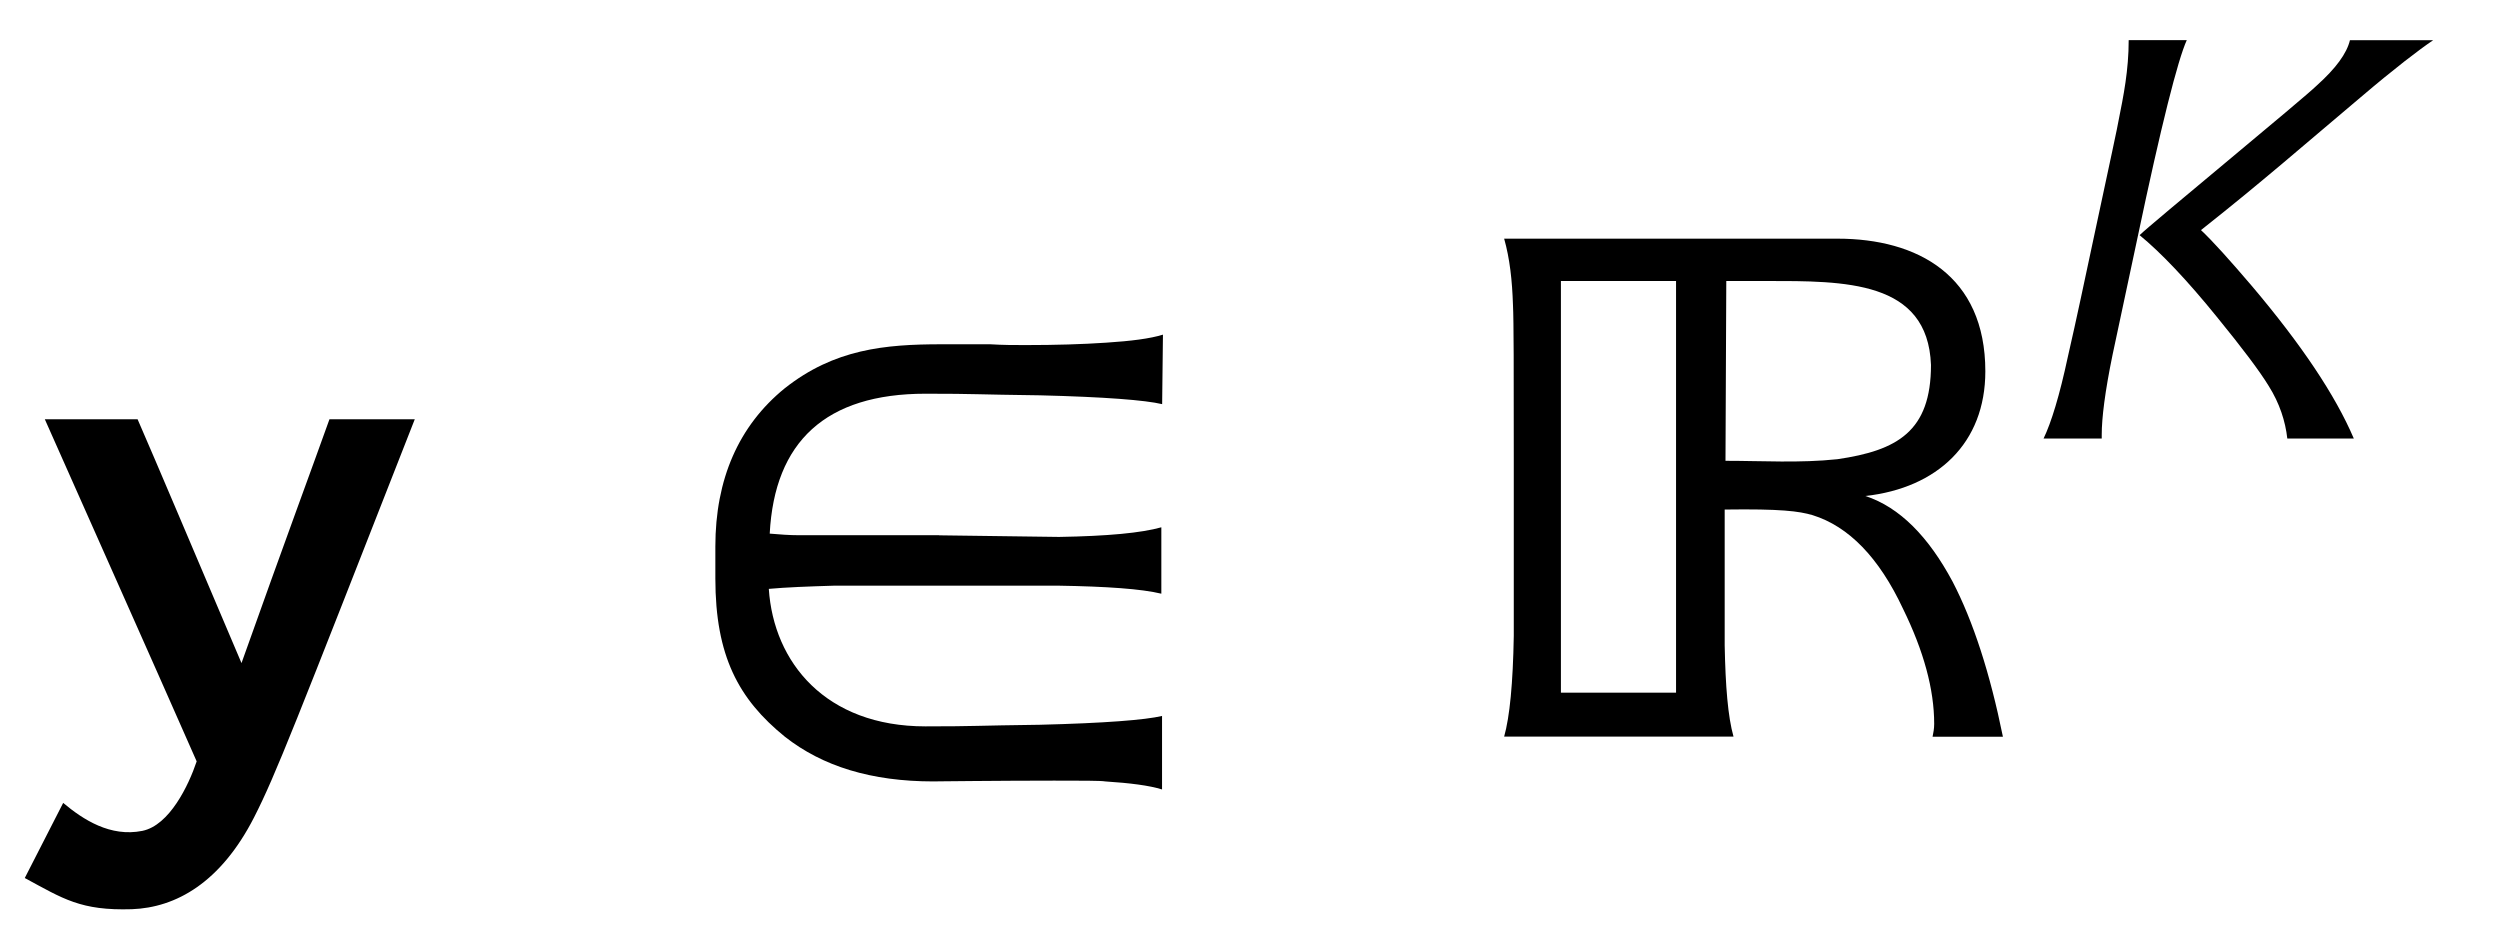 <?xml version='1.0' encoding='UTF-8'?>
<!-- This file was generated by dvisvgm 3.2.2 -->
<svg version='1.1' xmlns='http://www.w3.org/2000/svg' xmlns:xlink='http://www.w3.org/1999/xlink' width='31.16pt' height='11.853pt' viewBox='-.5 -9.181 31.16 11.853'>
<defs>
<use id='g1-945' xlink:href='#g0-945' transform='scale(1.25)'/>
<use id='g1-1104' xlink:href='#g0-1104' transform='scale(1.25)'/>
<use id='g1-2438' xlink:href='#g0-2438' transform='scale(1.25)'/>
<path id='g0-945' d='m5.428 0c-.128-.63-.295-1.148-.502-1.546c-.239-.446-.526-.741-.869-.853c.717-.08 1.196-.526 1.196-1.243c0-.956-.677-1.323-1.474-1.323h-3.324c.056 .199 .08 .414 .088 .662c.008 .159 .008 .662 .008 1.522v1.777c-.008 .47-.04 .805-.096 1.004h2.287c-.056-.199-.08-.502-.088-.909v-1.355c.558-.008 .741 .016 .877 .056c.359 .112 .662 .422 .901 .933c.207 .422 .311 .805 .311 1.148c0 .048-.008 .088-.016 .128h.701zm-4.407-4.543h1.148v4.105h-1.148v-4.105zm3.69 .837c0 .662-.335 .853-.933 .94c-.375 .04-.749 .016-1.116 .016l.008-1.793h.399c.781 0 1.61-.008 1.642 .837z'/>
<path id='g0-1104' d='m2.957-2.008h-1.395c-.104 0-.199-.008-.295-.016c.048-.917 .558-1.395 1.554-1.395c.51 0 .494 .008 1.14 .016c.646 .016 1.052 .048 1.219 .088l.008-.693c-.128 .04-.319 .064-.566 .08c-.239 .016-.502 .024-.805 .024c-.112 0-.223 0-.351-.008c-.167 0-.327 0-.486 0c-.566 0-1.068 .048-1.562 .438c-.462 .375-.693 .909-.693 1.578v.319c0 .773 .231 1.203 .693 1.578c.375 .295 .861 .446 1.482 .446c-.032 0 .685-.008 1.203-.008c.263 0 .47 0 .51 .008c.247 .016 .438 .04 .566 .08v-.733c-.167 .04-.574 .072-1.219 .088c-.646 .008-.63 .016-1.14 .016c-.996 0-1.514-.638-1.562-1.371c.175-.016 .391-.024 .654-.032h2.232c.486 .008 .829 .032 1.028 .08v-.662c-.199 .056-.534 .088-1.02 .096l-1.196-.016z'/>
<path id='g0-2438' d='m3.738-3.164h-.853c-.159 .446-.446 1.219-.877 2.431c-.502-1.18-.845-1.993-1.036-2.431h-.925c.502 1.132 1.012 2.271 1.514 3.411c-.08 .239-.271 .638-.542 .693c-.319 .064-.59-.112-.789-.279l-.383 .749c.383 .207 .558 .327 1.068 .311c.438-.016 .885-.263 1.219-.917c.215-.422 .399-.901 1.602-3.969z'/>
<path id='g0-2450' d='m4.057-4.965c-.04 .167-.175 .351-.414 .566c-.151 .151-2.08 1.737-2.208 1.865c.263 .215 .59 .558 .964 1.02c.319 .391 .534 .677 .646 .861c.135 .215 .207 .438 .231 .654h.829c-.231-.542-.654-1.172-1.267-1.897c-.279-.327-.494-.566-.638-.701c.757-.598 1.283-1.06 1.993-1.658c.422-.359 .725-.59 .901-.709h-1.036zm-2.758 0c0 .375-.064 .693-.128 1.012c0 .016-.104 .502-.311 1.467c-.104 .486-.207 .98-.319 1.467c-.104 .486-.207 .821-.303 1.02h.725v-.048c0-.207 .04-.534 .135-.996l.311-1.459c.295-1.403 .502-2.216 .614-2.463h-.725z'/>
</defs>
<g id='page11'>
<g fill='currentColor'>
<use x='0' y='0' xlink:href='#g1-2438'/>
<use x='7.51' y='0' xlink:href='#g1-1104'/>
<use x='17.679' y='0' xlink:href='#g1-945'/>
<use x='24.733' y='-3.716' xlink:href='#g0-2450'/>
</g>
</g>
</svg>